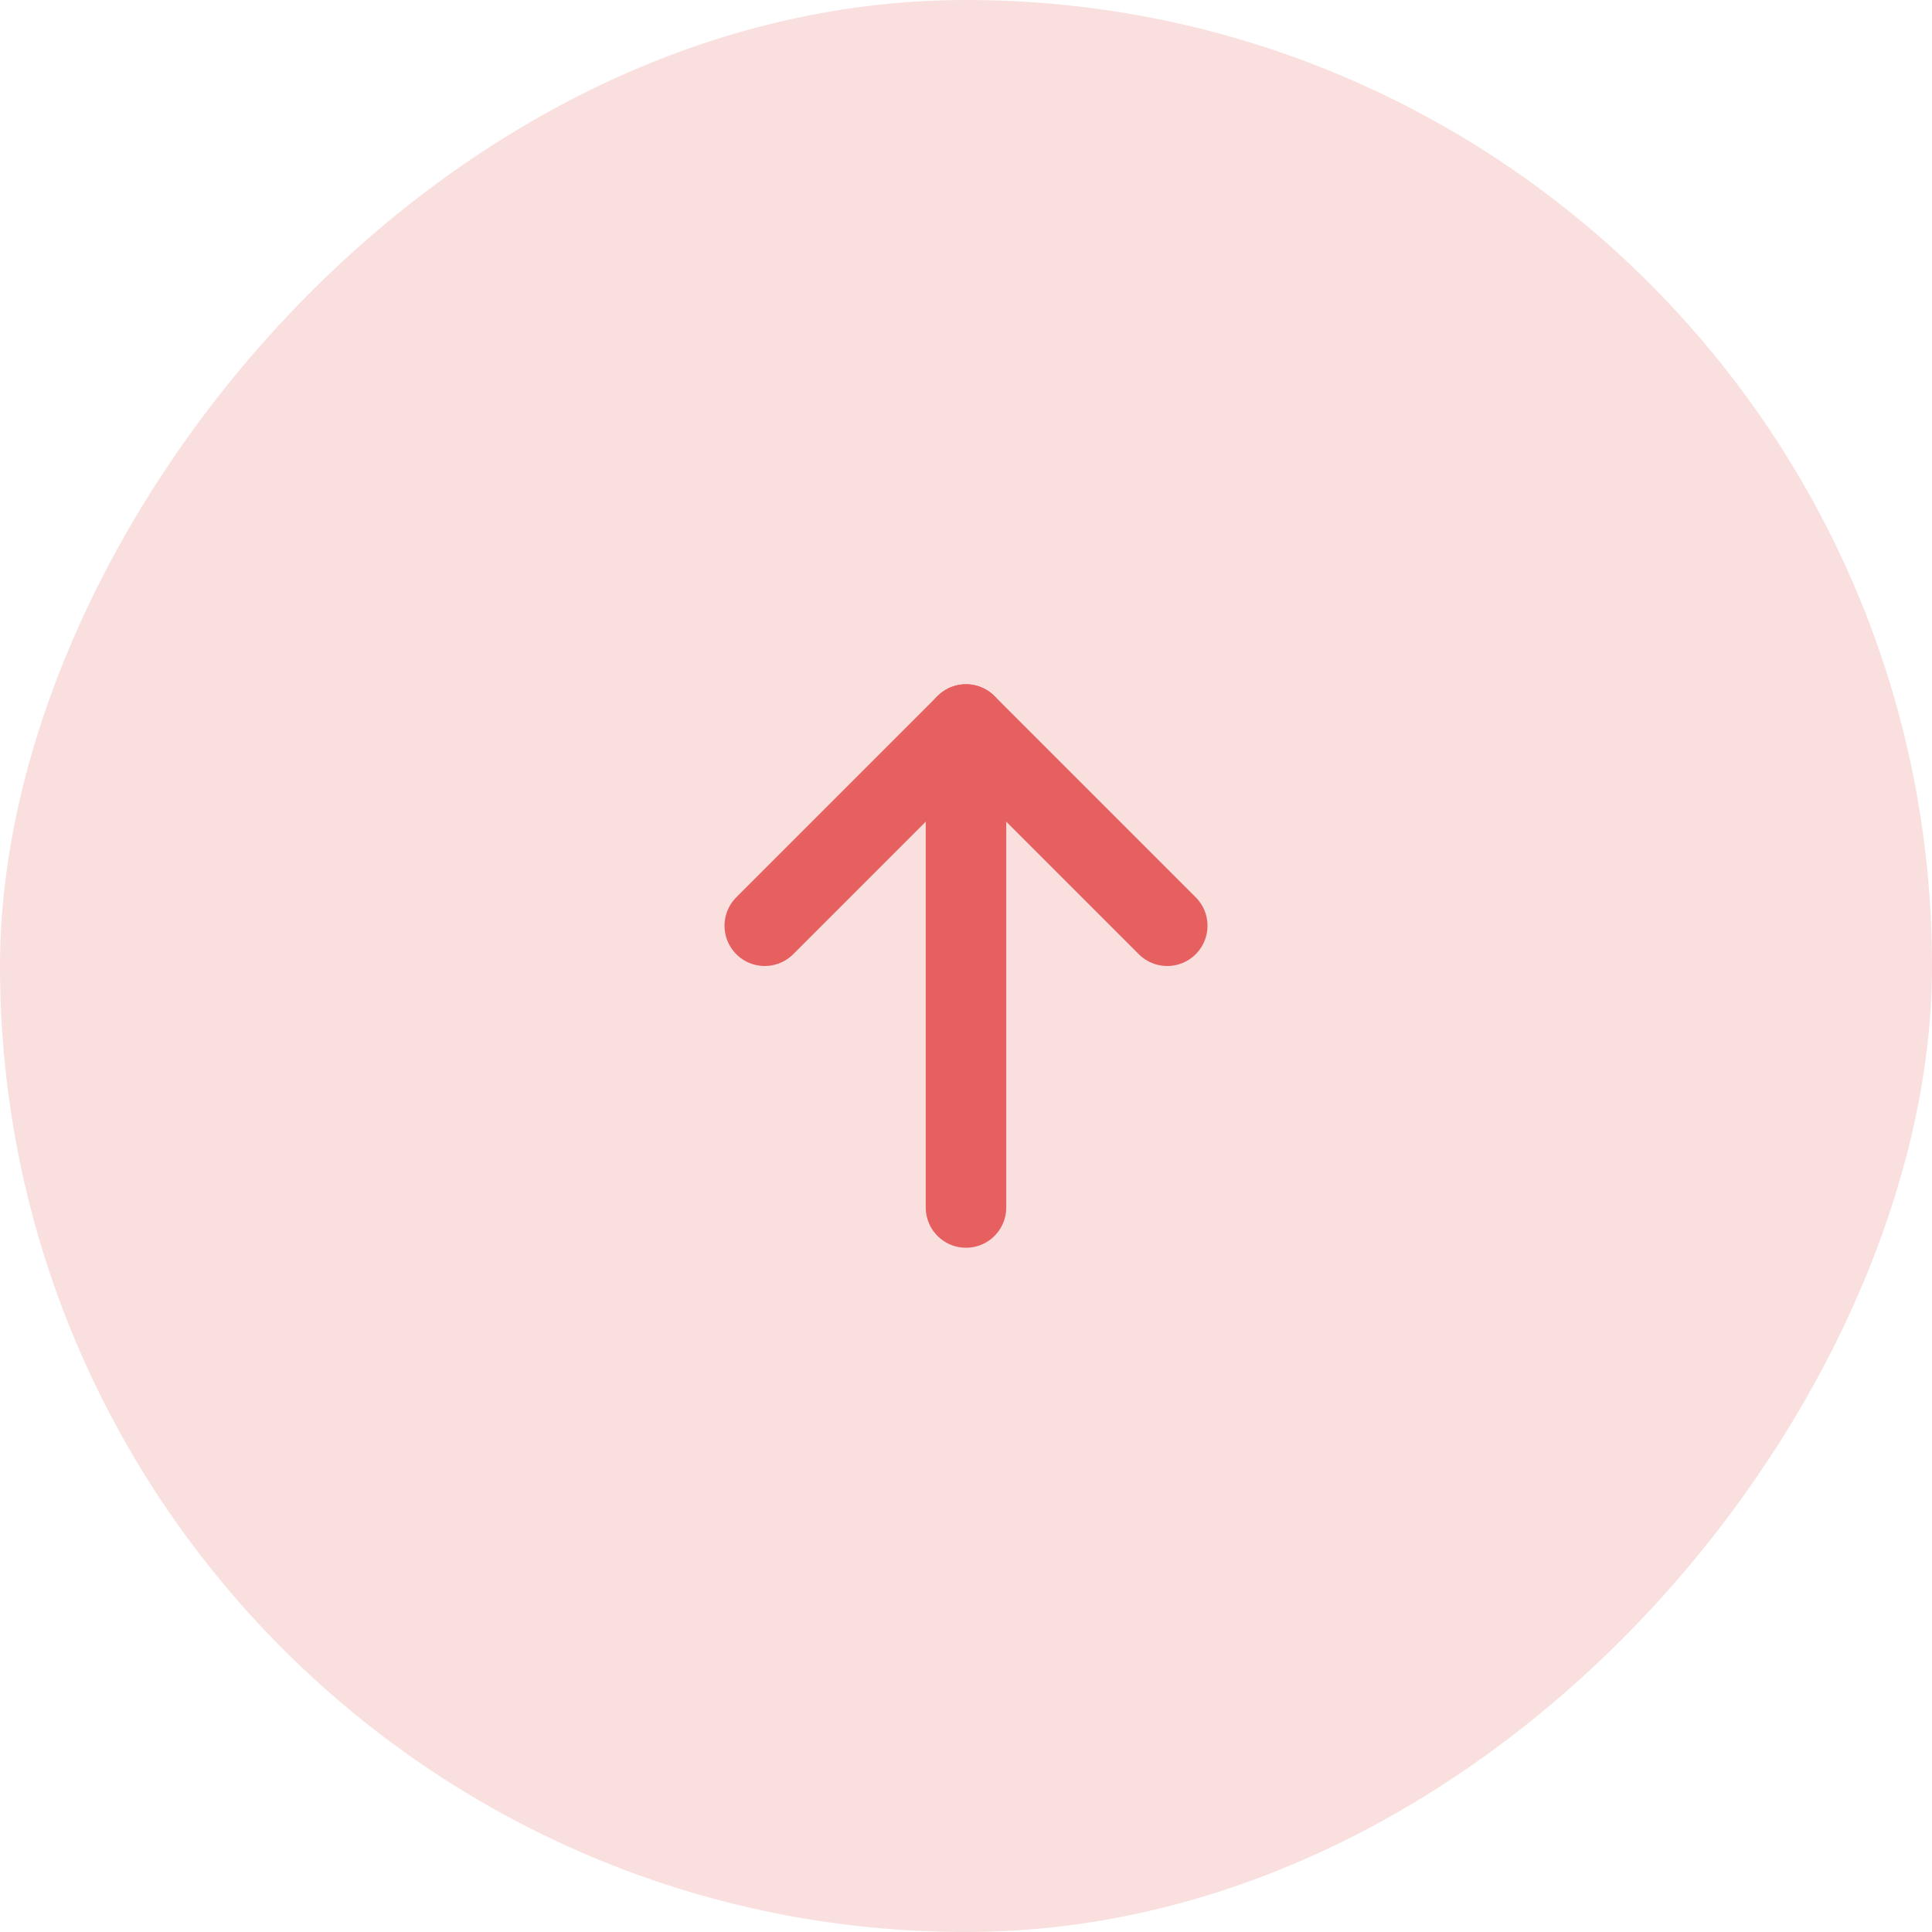 <svg width="48" height="48" viewBox="0 0 48 48" fill="none" xmlns="http://www.w3.org/2000/svg">
<rect width="48" height="48" rx="24" transform="matrix(1 0 0 -1 0 48)" fill="#E76060" fill-opacity="0.2"/>
<path d="M29 23L24 18L19 23" stroke="#E76060" stroke-width="2" stroke-linecap="round" stroke-linejoin="round"/>
<path d="M24 18V30" stroke="#E76060" stroke-width="2" stroke-linecap="round" stroke-linejoin="round"/>
</svg>
